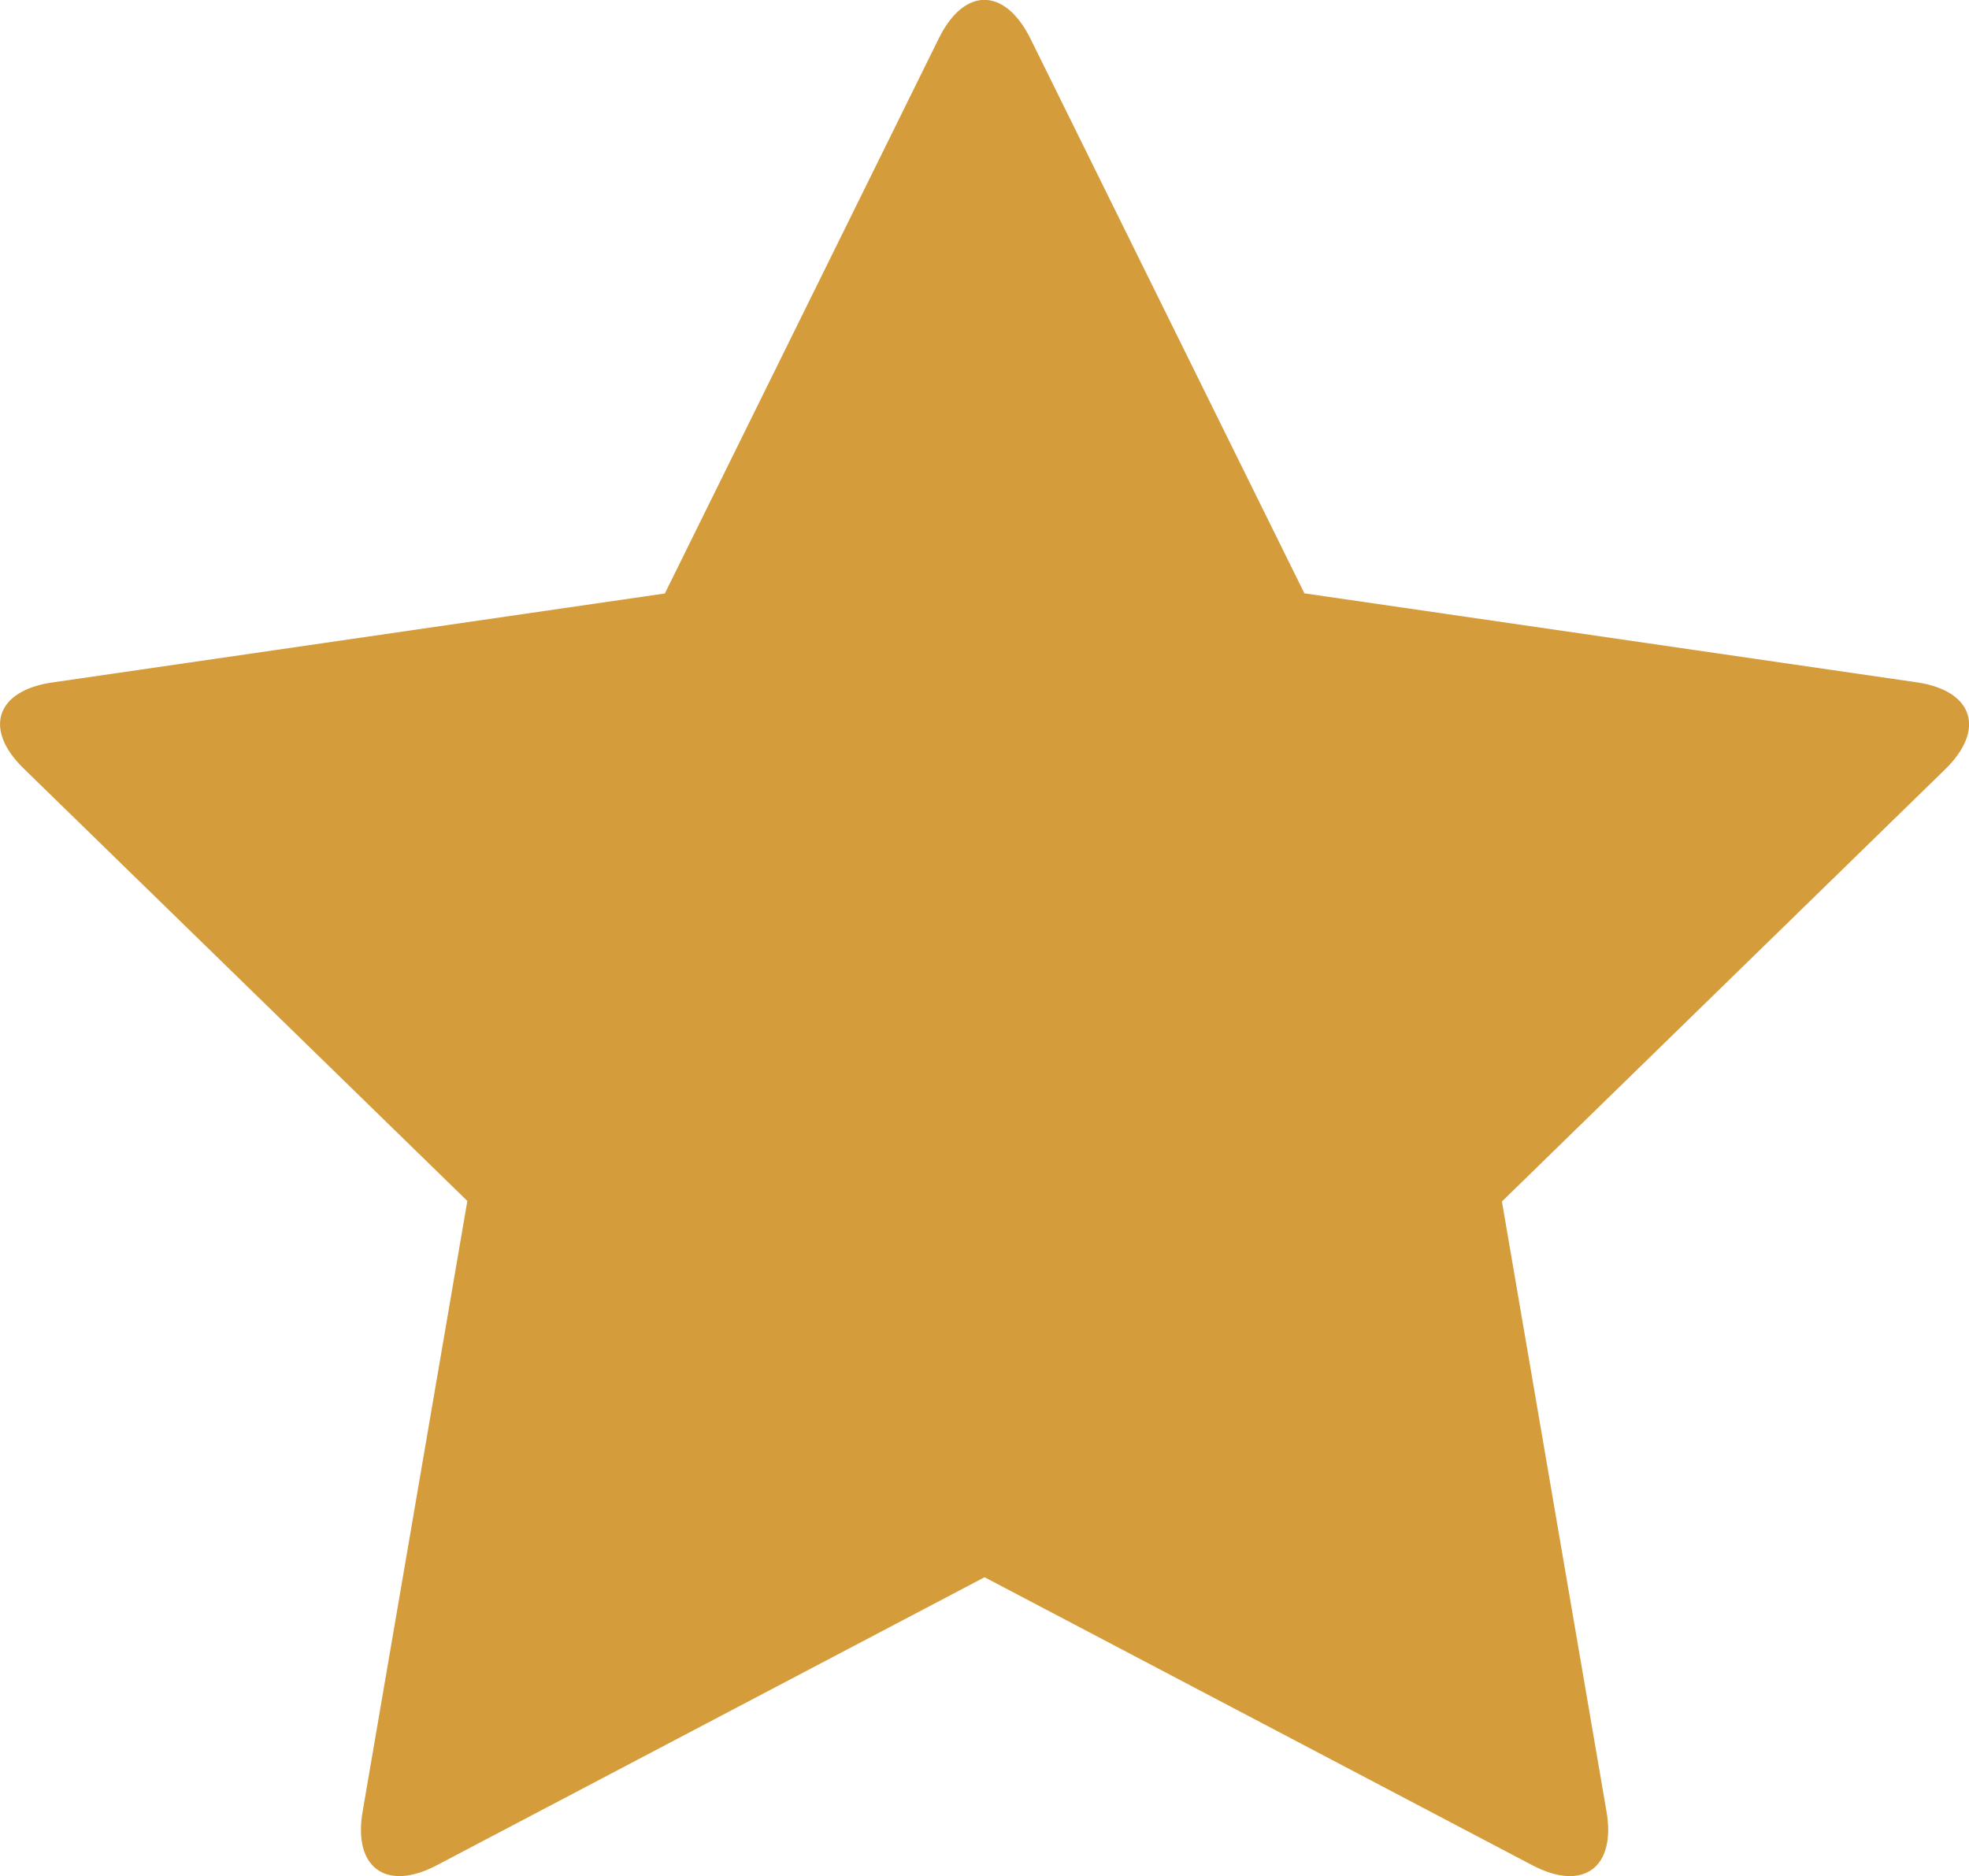 <svg xmlns="http://www.w3.org/2000/svg" width="15.311" height="14.59" viewBox="0 0 15.311 14.59">
  <g id="Group_569" data-name="Group 569" transform="translate(-5 -7.121)">
    <path id="Path_39" data-name="Path 39" d="M5.187,13.1l3.447,3.36L7.82,21.207c-.076.438.183.626.576.419l4.26-2.24,4.26,2.24c.394.207.652.019.576-.419l-.813-4.743,3.446-3.36c.318-.31.219-.613-.22-.677l-4.762-.692L13.012,7.42c-.2-.4-.515-.4-.712,0l-2.13,4.316-4.763.692C4.967,12.491,4.869,12.794,5.187,13.1Z" fill="#d59c3b"/>
  </g>
</svg>
